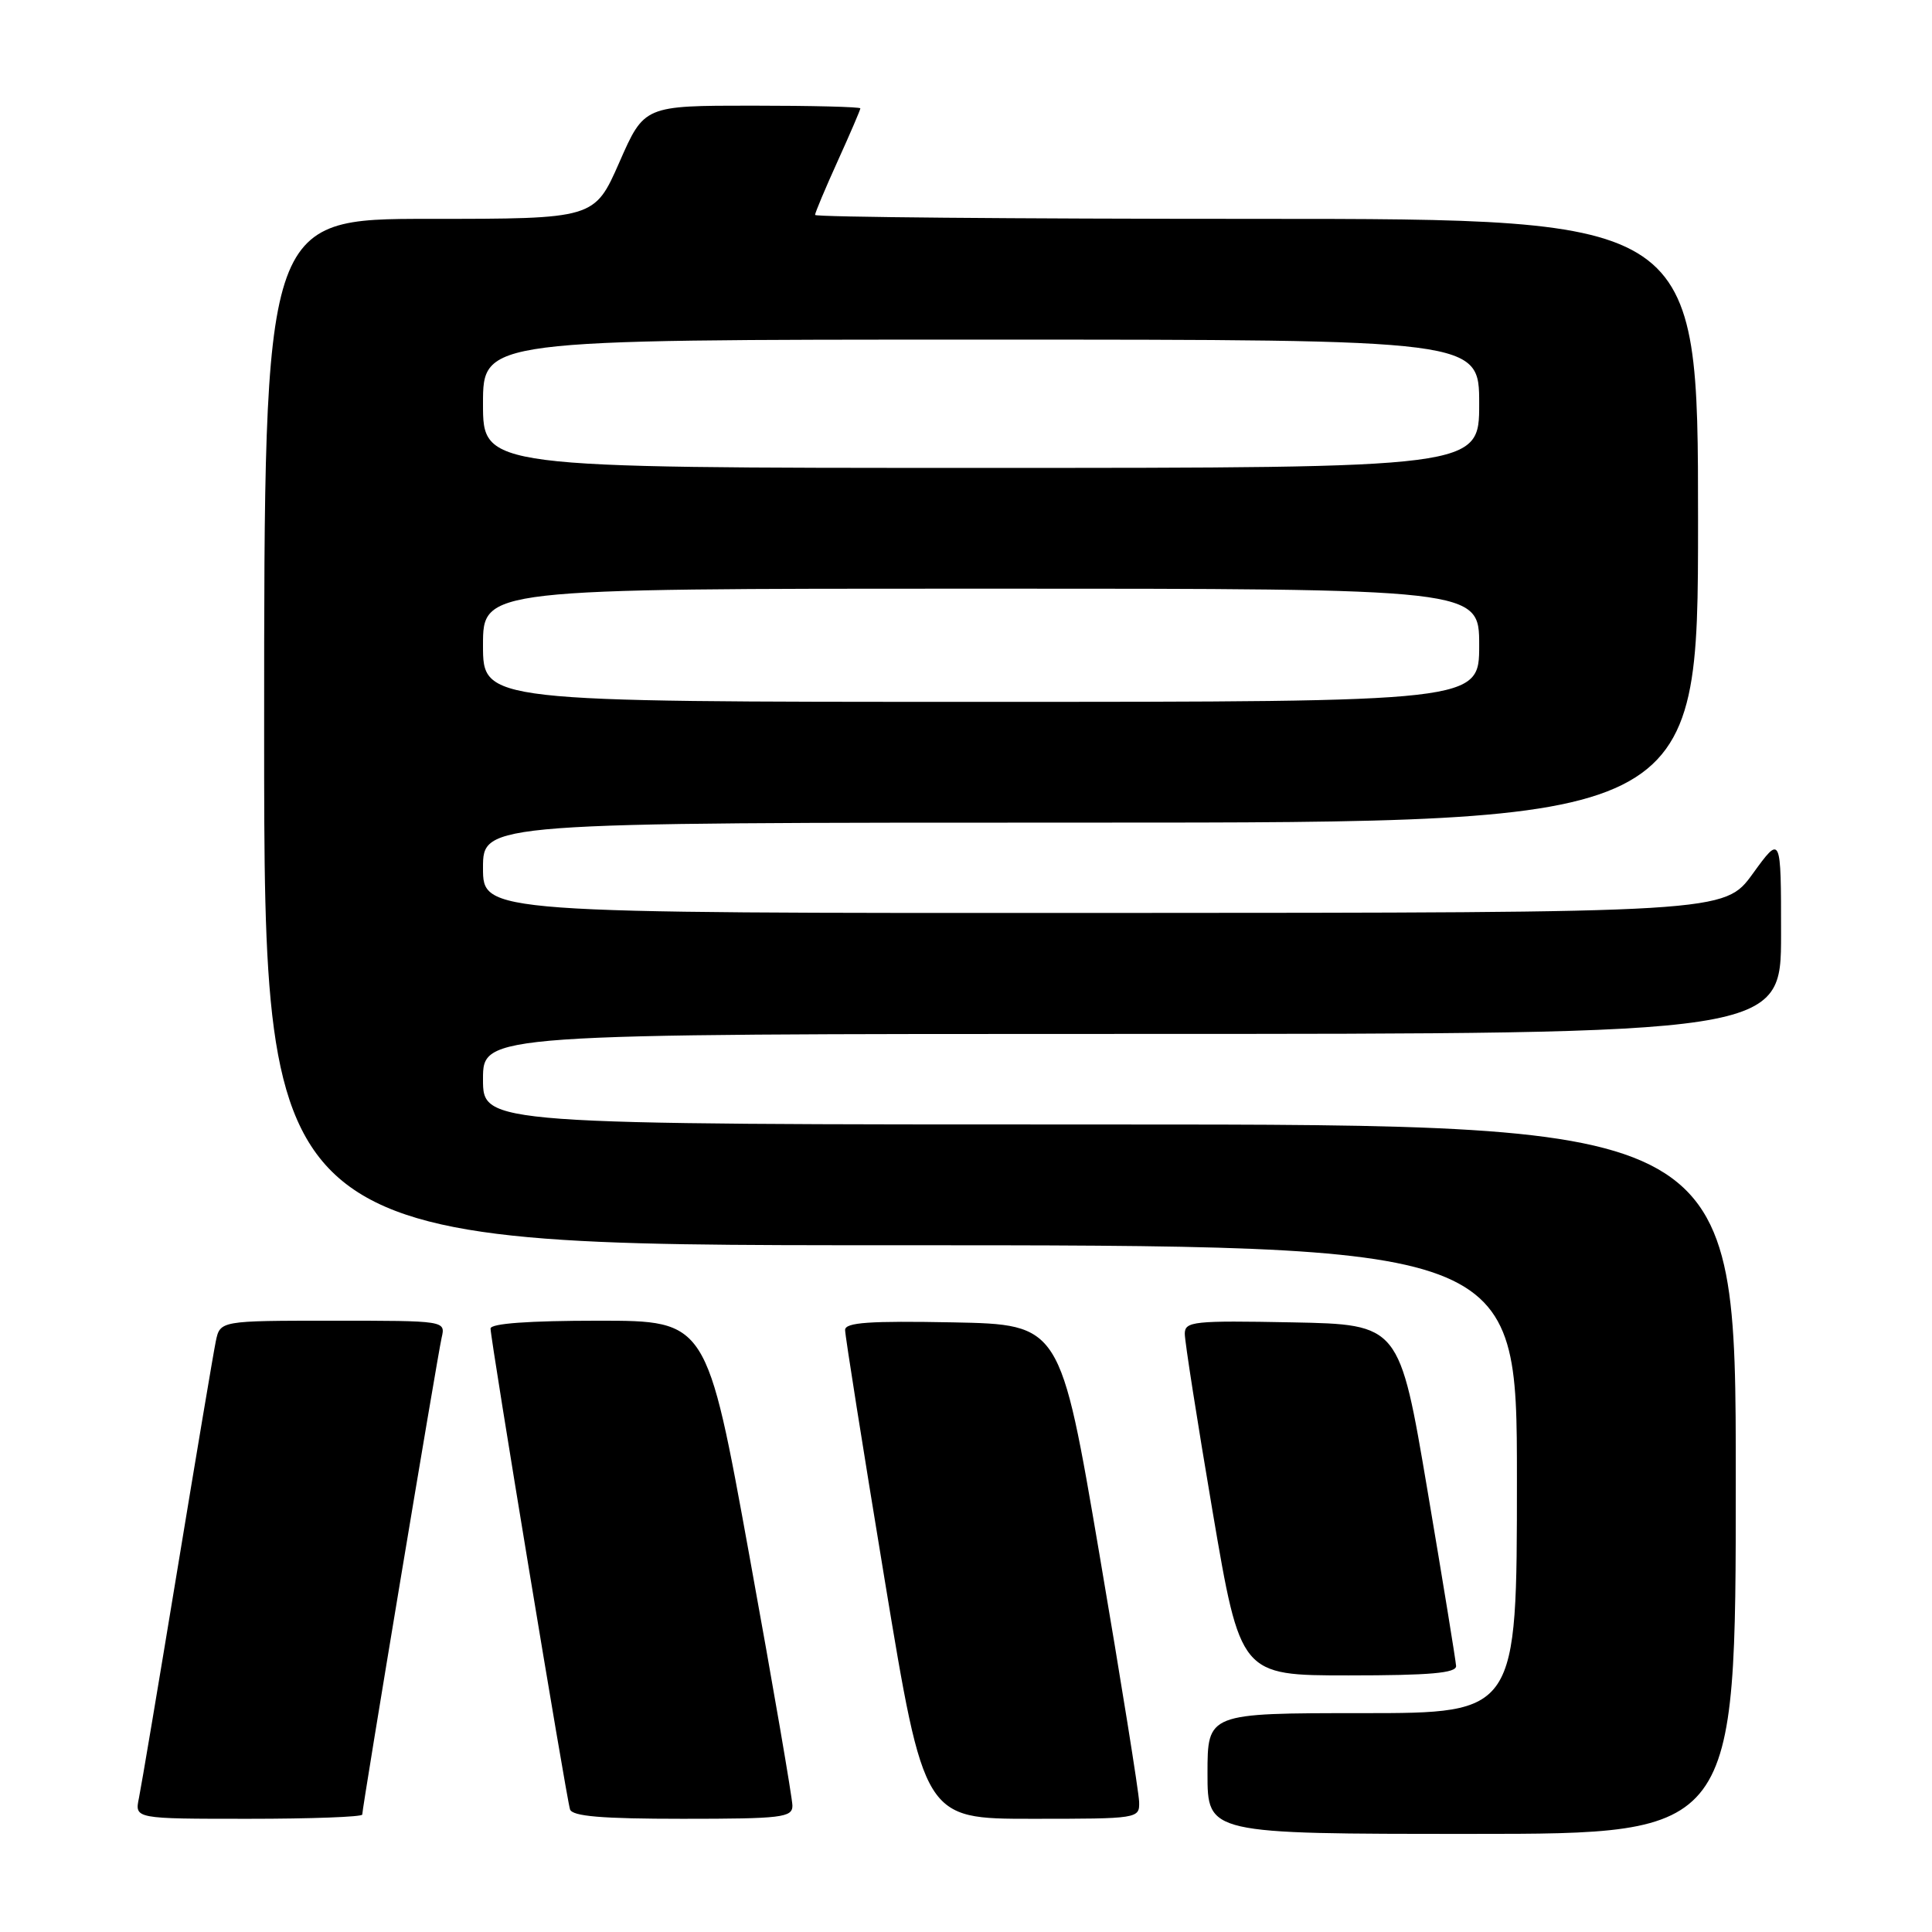 <?xml version="1.0" encoding="UTF-8" standalone="no"?>
<!DOCTYPE svg PUBLIC "-//W3C//DTD SVG 1.1//EN" "http://www.w3.org/Graphics/SVG/1.1/DTD/svg11.dtd" >
<svg xmlns="http://www.w3.org/2000/svg" xmlns:xlink="http://www.w3.org/1999/xlink" version="1.1" viewBox="0 0 256 256">
 <g >
 <path fill="currentColor"
d=" M 230.00 196.00 C 230.00 149.00 230.00 149.00 147.00 149.00 C 64.00 149.00 64.00 149.00 64.00 143.00 C 64.00 137.00 64.00 137.00 150.00 137.00 C 236.00 137.00 236.00 137.00 236.00 123.80 C 236.00 110.60 236.00 110.60 232.25 115.77 C 228.50 120.94 228.50 120.94 146.25 120.97 C 64.00 121.00 64.00 121.00 64.00 115.00 C 64.00 109.00 64.00 109.00 144.50 109.00 C 225.00 109.00 225.00 109.00 225.00 69.00 C 225.00 29.00 225.00 29.00 166.50 29.00 C 134.32 29.00 108.00 28.77 108.00 28.48 C 108.00 28.19 109.35 24.98 111.00 21.34 C 112.65 17.70 114.00 14.56 114.00 14.36 C 114.00 14.16 107.56 14.00 99.68 14.00 C 85.36 14.00 85.36 14.00 82.07 21.50 C 78.77 29.00 78.77 29.00 56.88 29.00 C 35.00 29.00 35.00 29.00 35.00 97.00 C 35.00 165.00 35.00 165.00 118.00 165.00 C 201.00 165.00 201.00 165.00 201.00 196.00 C 201.00 227.00 201.00 227.00 180.50 227.00 C 160.00 227.00 160.00 227.00 160.00 235.00 C 160.00 243.00 160.00 243.00 195.00 243.00 C 230.00 243.00 230.00 243.00 230.00 196.00 Z  M 48.00 240.44 C 48.00 239.52 57.96 179.70 58.52 177.25 C 59.04 175.00 59.04 175.00 44.10 175.00 C 29.16 175.00 29.16 175.00 28.59 177.75 C 28.28 179.26 25.99 192.88 23.50 208.00 C 21.01 223.12 18.72 236.74 18.41 238.25 C 17.84 241.00 17.84 241.00 32.92 241.00 C 41.21 241.00 48.00 240.75 48.00 240.44 Z  M 105.00 239.26 C 105.00 238.31 102.45 223.46 99.32 206.26 C 93.65 175.00 93.65 175.00 79.32 175.00 C 70.03 175.00 65.00 175.37 65.00 176.04 C 65.00 177.51 75.04 238.22 75.53 239.75 C 75.83 240.67 79.73 241.00 90.47 241.00 C 103.59 241.00 105.00 240.83 105.00 239.26 Z  M 150.94 238.75 C 150.91 237.51 148.55 222.78 145.69 206.00 C 140.50 175.50 140.50 175.50 126.25 175.22 C 115.22 175.01 112.00 175.23 111.98 176.22 C 111.97 176.93 114.33 191.79 117.21 209.25 C 122.46 241.00 122.46 241.00 136.73 241.00 C 150.88 241.00 151.00 240.98 150.94 238.75 Z  M 192.94 220.75 C 192.90 220.06 191.20 209.60 189.15 197.50 C 185.43 175.50 185.43 175.50 171.22 175.22 C 158.16 174.97 157.00 175.09 156.99 176.72 C 156.98 177.70 158.64 188.29 160.67 200.25 C 164.37 222.00 164.37 222.00 178.68 222.00 C 189.50 222.00 192.98 221.69 192.94 220.75 Z  M 64.00 85.50 C 64.00 78.00 64.00 78.00 130.00 78.00 C 196.00 78.00 196.00 78.00 196.00 85.50 C 196.00 93.00 196.00 93.00 130.00 93.00 C 64.00 93.00 64.00 93.00 64.00 85.50 Z  M 64.00 53.50 C 64.00 45.00 64.00 45.00 130.00 45.00 C 196.00 45.00 196.00 45.00 196.00 53.50 C 196.00 62.00 196.00 62.00 130.00 62.00 C 64.00 62.00 64.00 62.00 64.00 53.50 Z "/>
</g>
</svg>